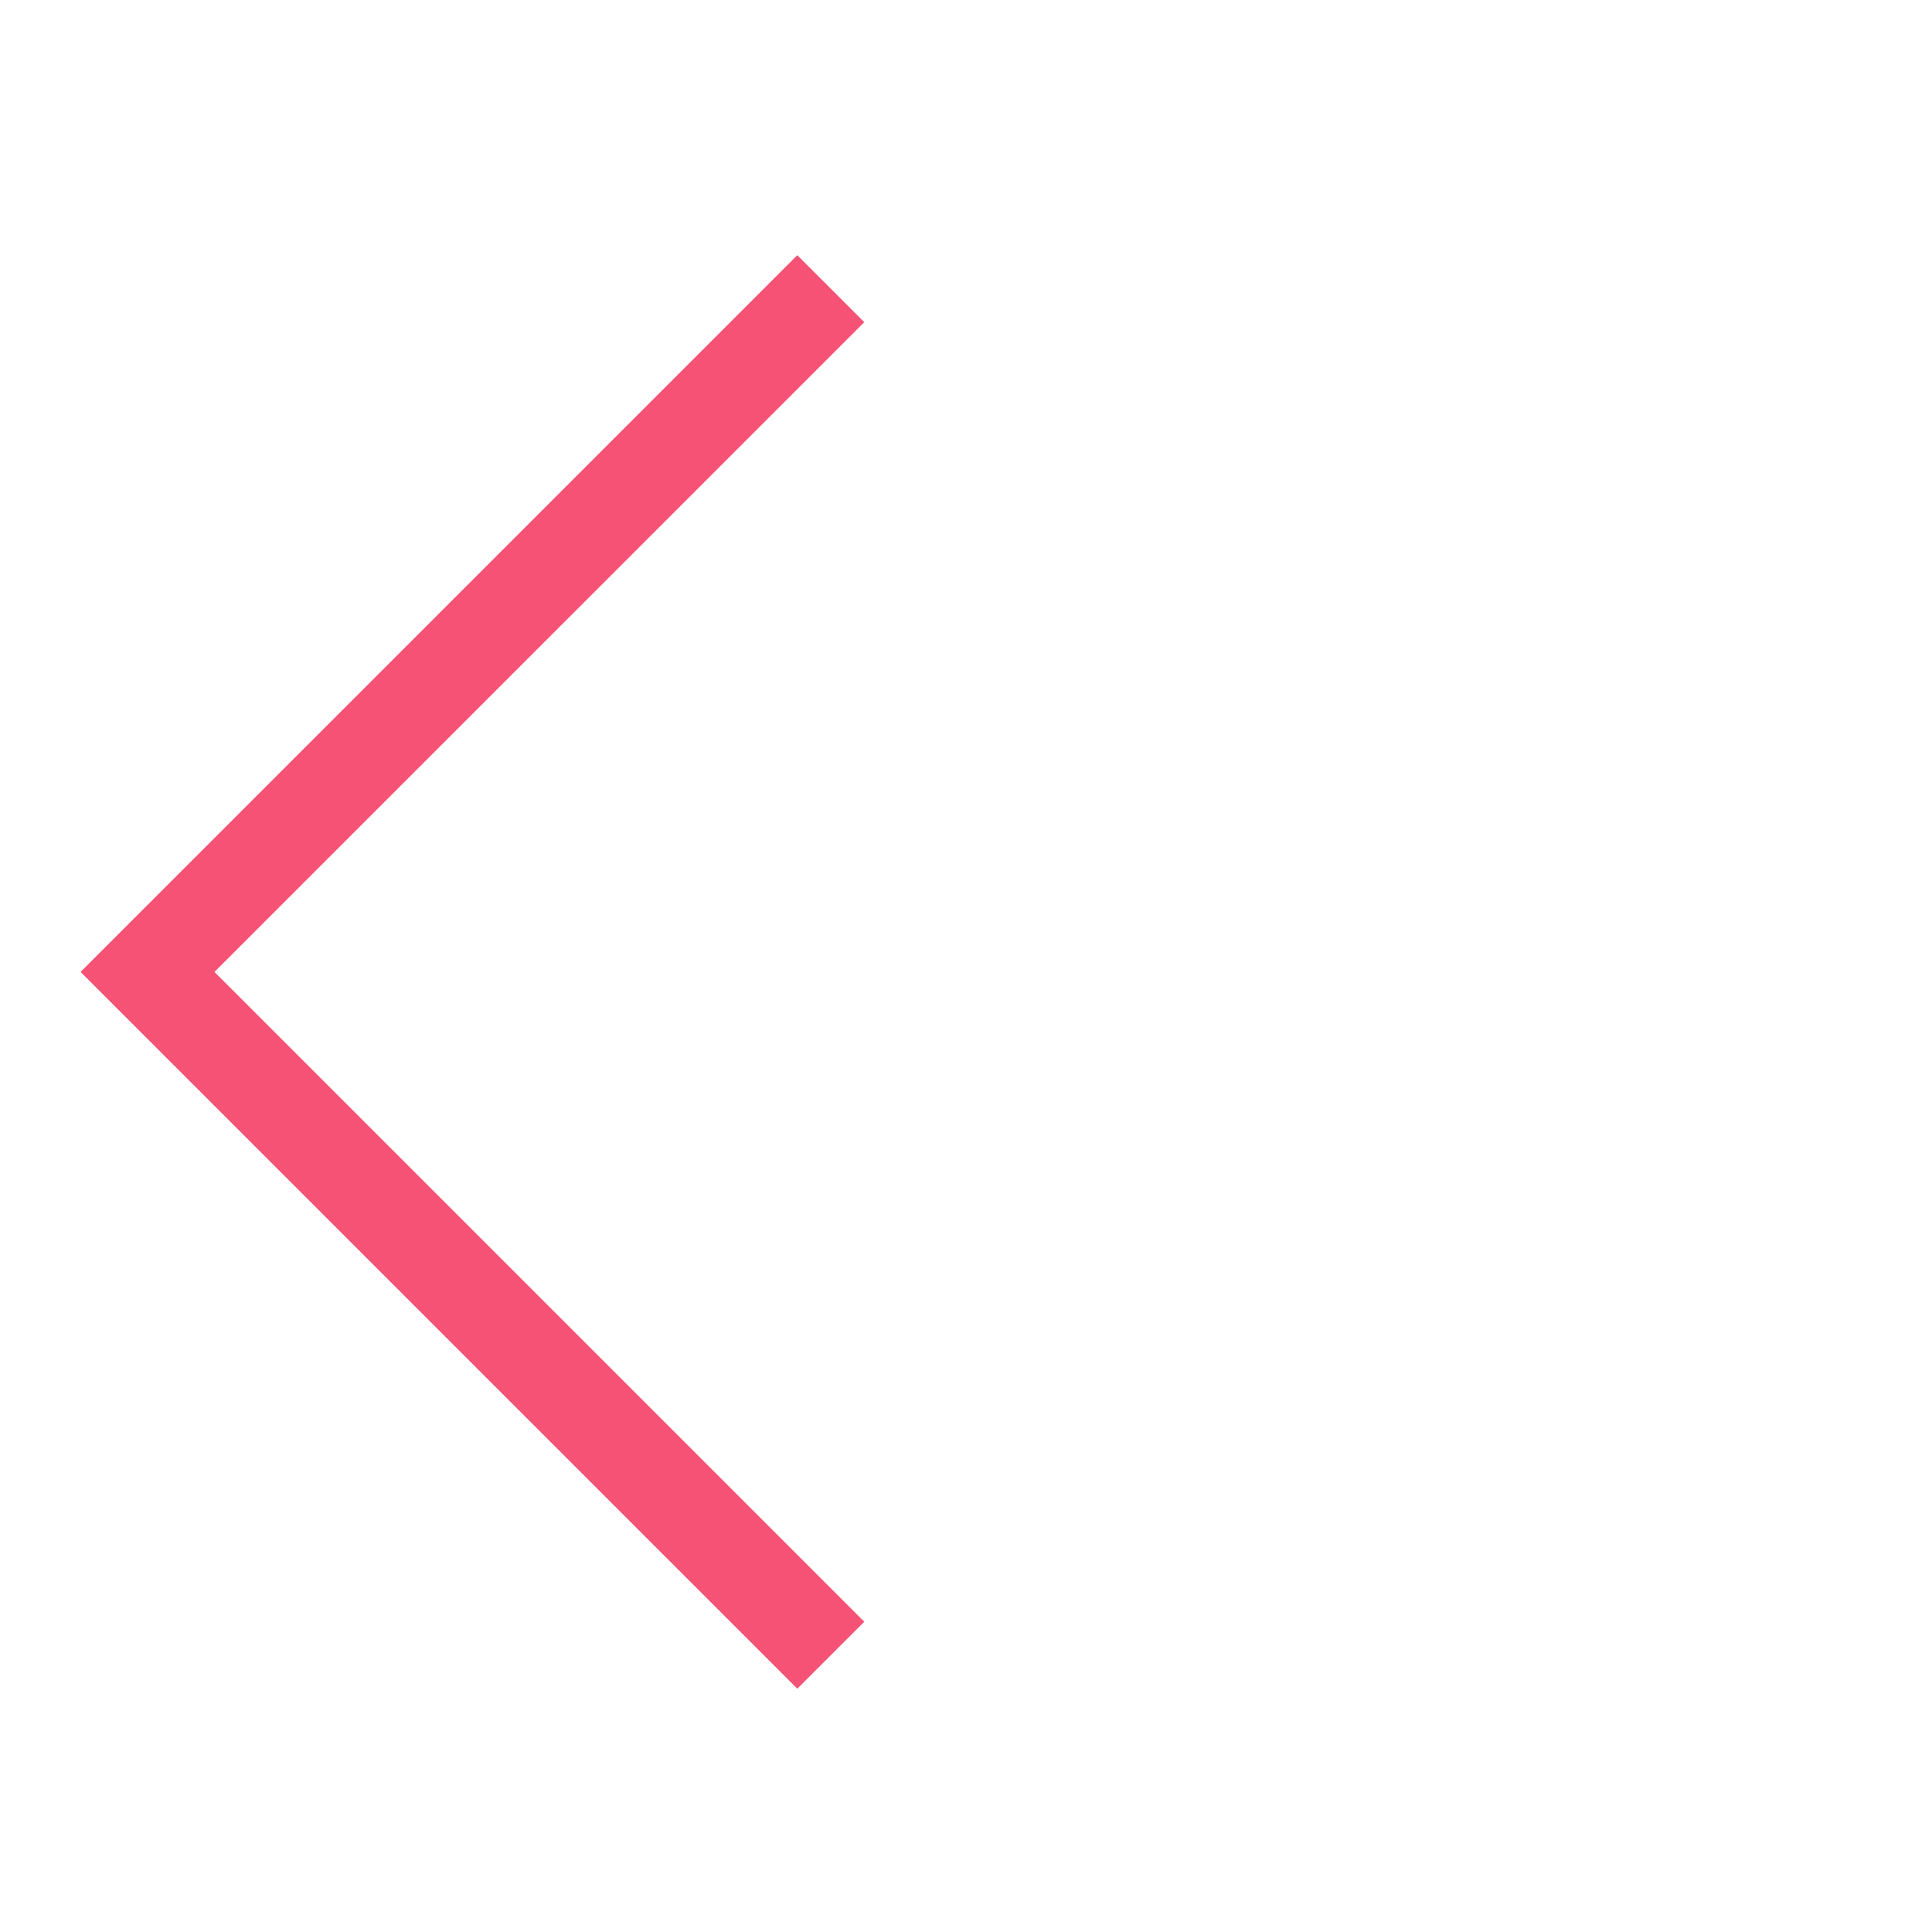 <svg width="44" height="44" viewBox="0 0 44 44" fill="none" xmlns="http://www.w3.org/2000/svg">
  <mask id="mask0_640_1130" style="mask-type:alpha" maskUnits="userSpaceOnUse" x="0" y="0" width="44" height="44">
    <rect x="0.22" y="0.61" width="43.051" height="43.051" fill="#F65275"/>
  </mask>
  <g mask="url(#mask0_640_1130)">
    <path d="M18.158 38.459L1.835 22.135L18.158 5.812L19.683 7.337L4.884 22.135L19.683 36.934L18.158 38.459Z" fill="#F65275"/>
  </g>
</svg>
